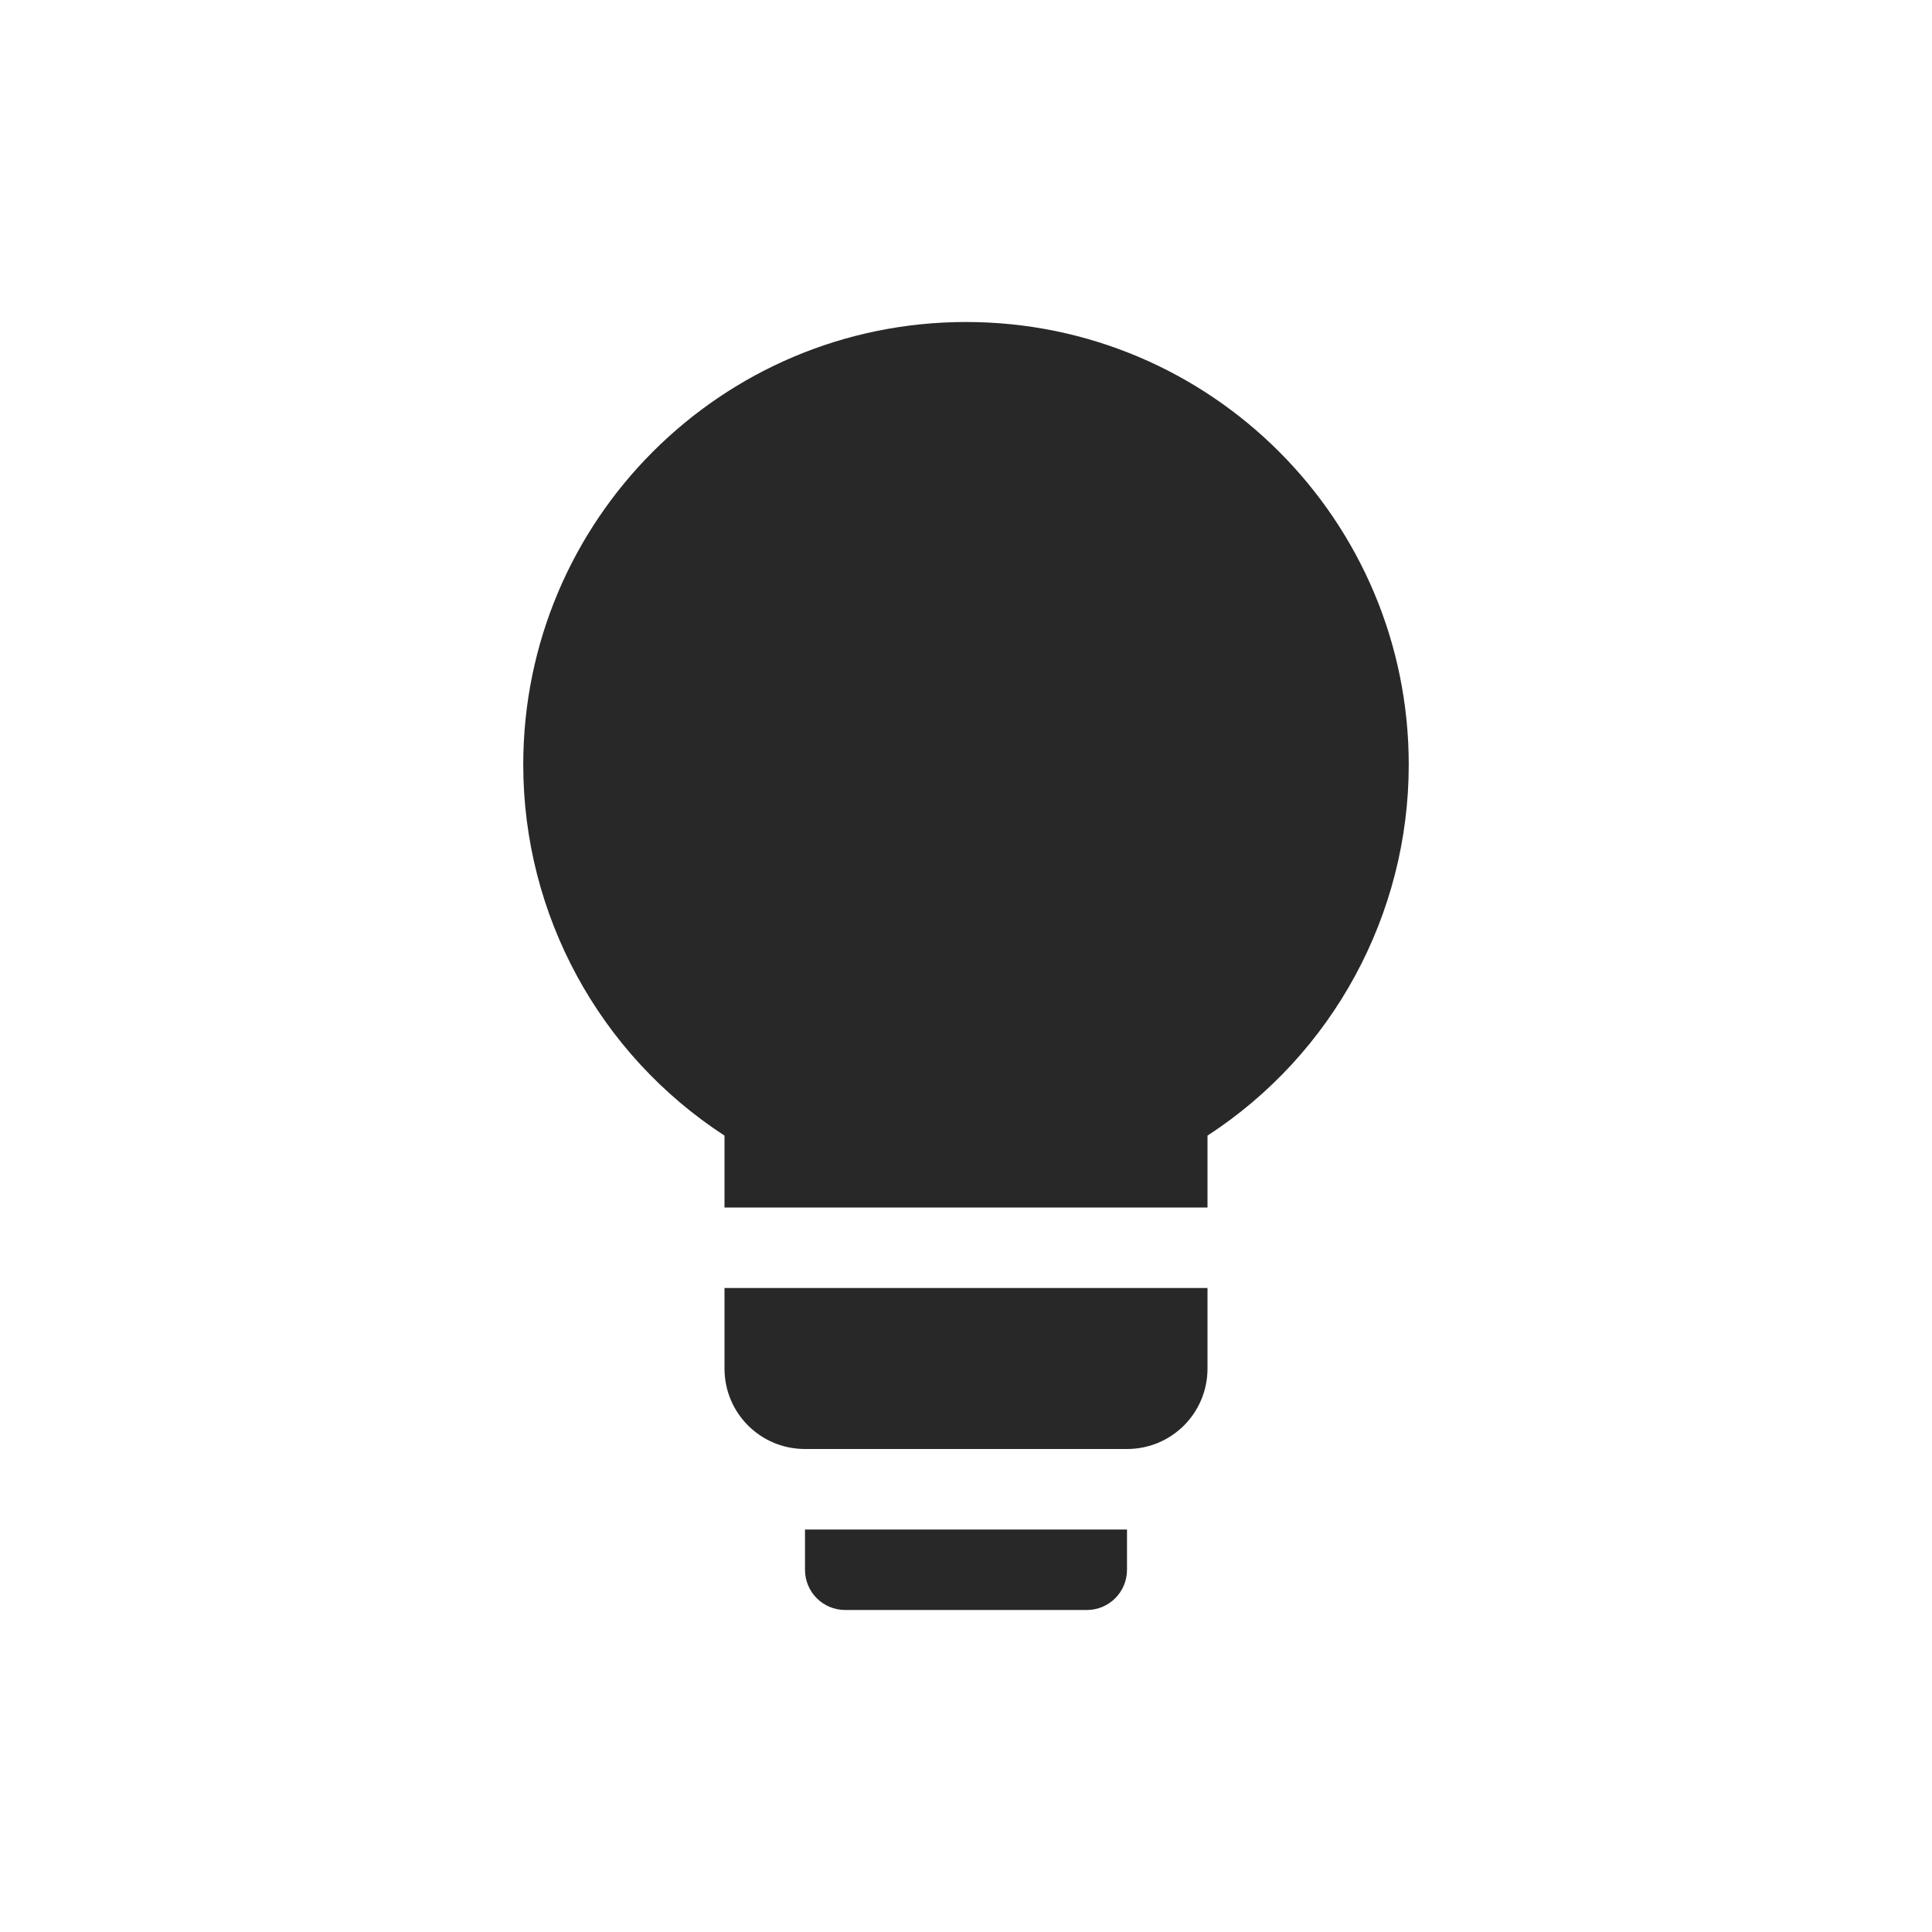 <svg width="24" height="24" version="1.1" xmlns="http://www.w3.org/2000/svg">
  <defs>
    <style id="current-color-scheme" type="text/css">.ColorScheme-Text { color:#282828; } .ColorScheme-Highlight { color:#458588; } .ColorScheme-NeutralText { color:#fe8019; } .ColorScheme-PositiveText { color:#689d6a; } .ColorScheme-NegativeText { color:#fb4934; }</style>
  </defs>
  <path class="ColorScheme-Text" d="m12 4c-3.038 0-5.5 2.462-5.5 5.5 7.9e-4 1.86 0.941 3.593 2.5 4.607v0.893h6v-0.893c1.559-1.014 2.499-2.748 2.5-4.607 0-3.038-2.462-5.5-5.5-5.5zm-3 12v1c0 0.554 0.446 1 1 1h4c0.554 0 1-0.446 1-1v-1zm1 3v0.5c0 0.277 0.223 0.5 0.5 0.5h3c0.277 0 0.5-0.223 0.5-0.5v-0.5z" fill="currentColor"/>
</svg>
